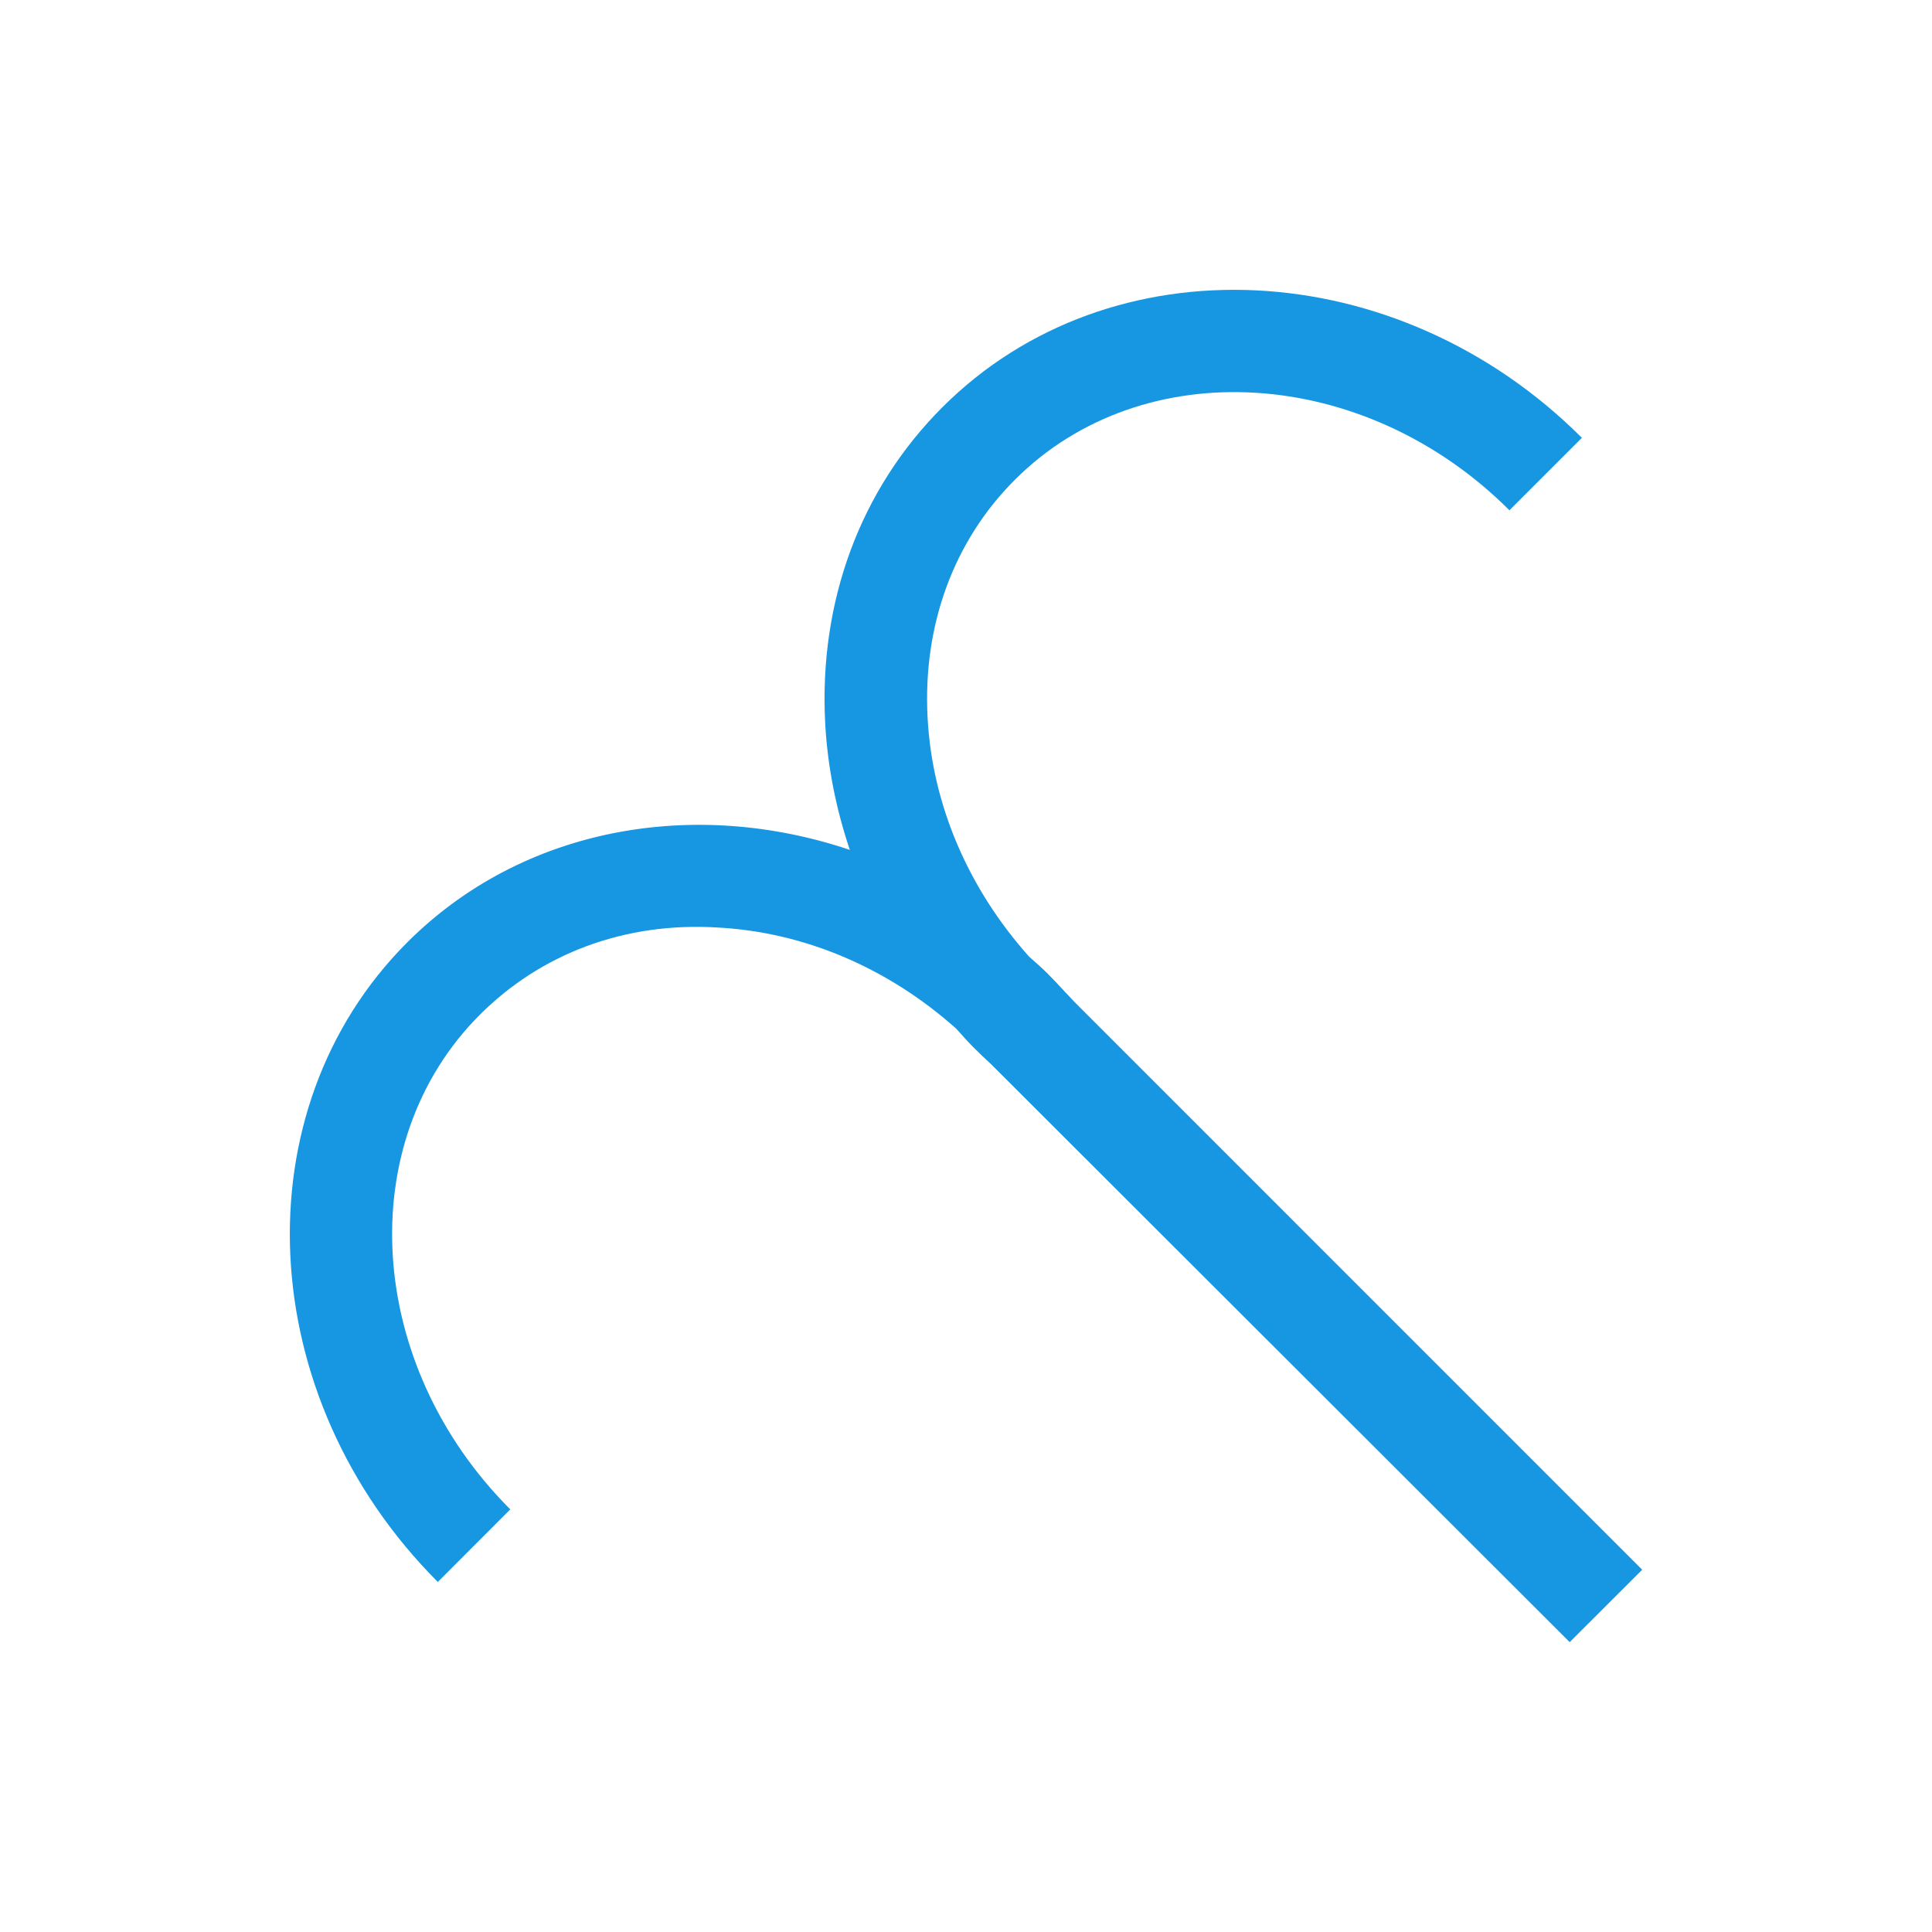 <svg xmlns="http://www.w3.org/2000/svg" width="32" height="32" viewBox="0 0 32 32">
    <g fill="none" fill-rule="evenodd">
        <g fill="#1796E2">
            <g>
                <g>
                    <g>
                        <path d="M17.817 16.616l-.183-.193c-.096-.105-.193-.208-.294-.309-.095-.095-.197-.18-.295-.269-1.007-1.127-1.604-2.514-1.681-3.953-.083-1.53.43-2.931 1.445-3.945 2.119-2.12 5.794-1.892 8.192.505l1.2-1.2c-3.06-3.06-7.813-3.286-10.593-.506-1.36 1.36-2.048 3.22-1.94 5.238.039.714.18 1.416.408 2.093-2.582-.87-5.42-.378-7.33 1.531-2.78 2.781-2.554 7.533.506 10.594L8.452 25c-2.398-2.398-2.624-6.073-.505-8.192 1.014-1.014 2.405-1.542 3.946-1.445 1.435.077 2.82.671 3.945 1.675.092.1.18.204.276.3.1.101.205.2.3.287l9.585 9.574L27.2 26l-9.383-9.384z" transform="translate(-246, -226) translate(16, 138) translate(172, 76) translate(58, 12)"/>
                    </g>
                </g>
            </g>
        </g>
    </g>
</svg>
